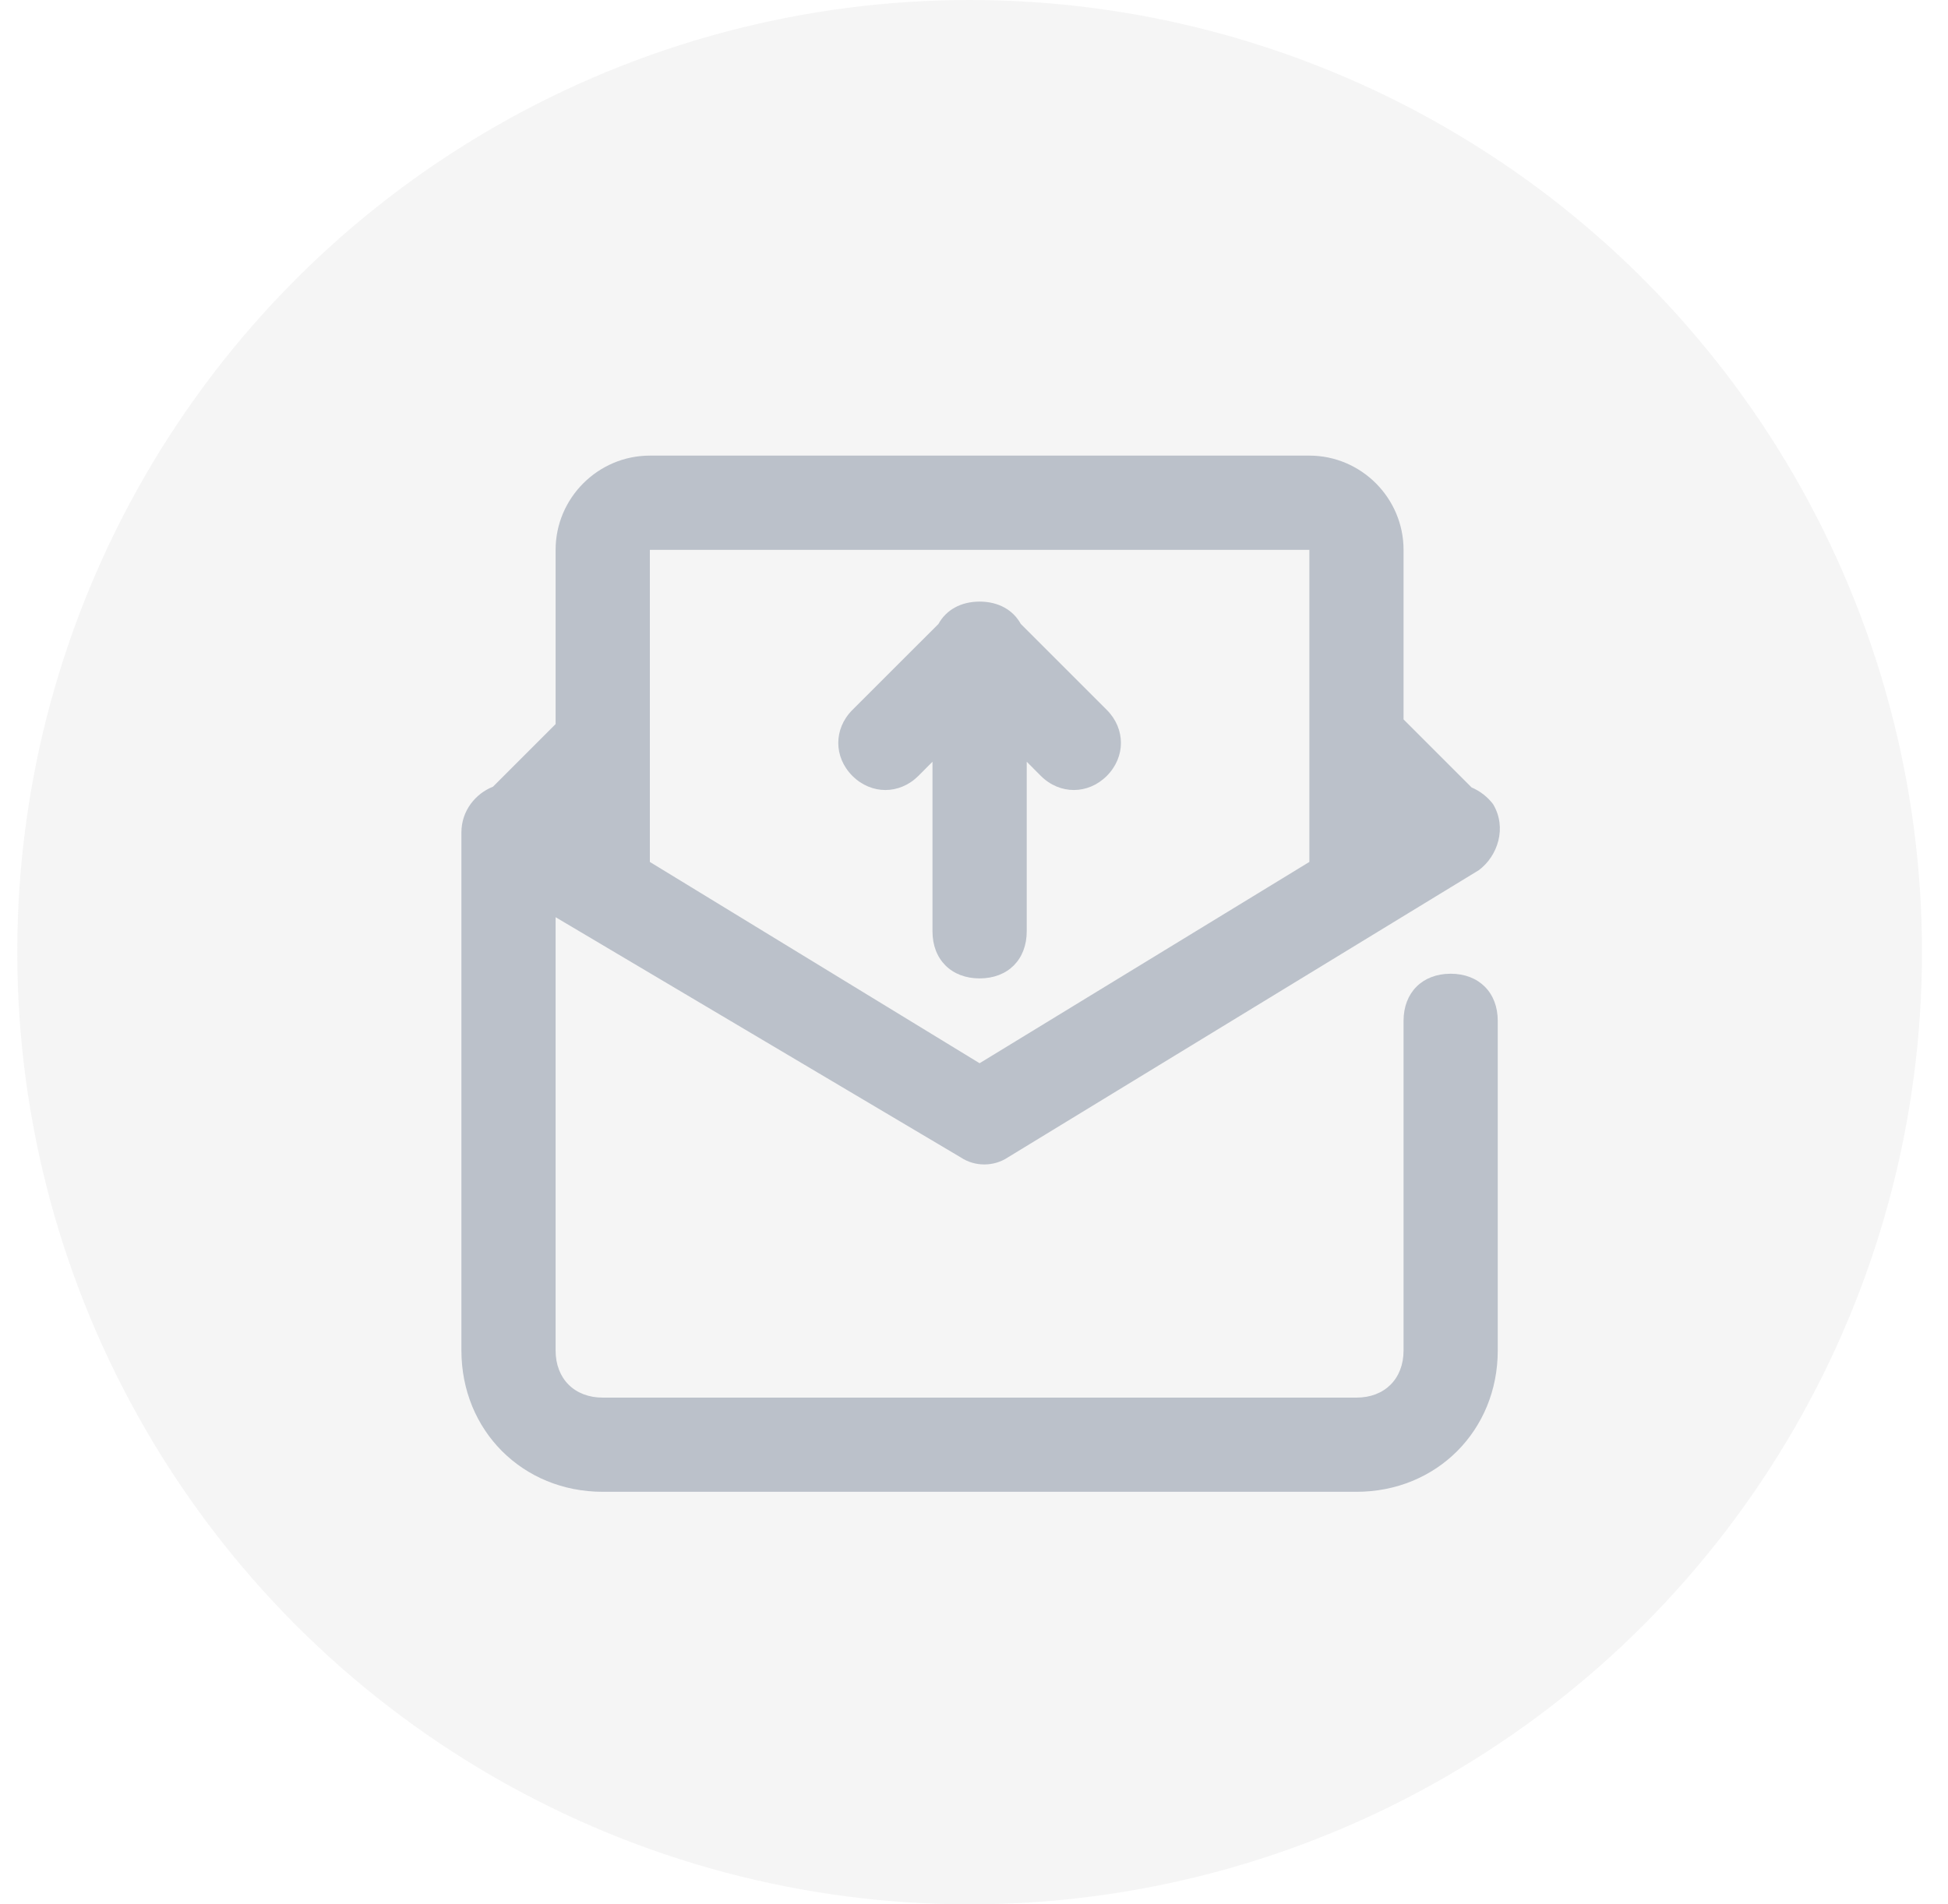 <svg width="45" height="44" viewBox="0 0 45 44" fill="none" xmlns="http://www.w3.org/2000/svg">
<g id="Group 427318638">
<circle id="Ellipse 149" opacity="0.07" cx="22.399" cy="22" r="22" fill="#666666"/>
<g id="4">
<path id="Union" fill-rule="evenodd" clip-rule="evenodd" d="M11.388 18.177L12.835 16.73V12.704C12.835 11.507 13.815 10.527 15.012 10.527H30.247C31.444 10.527 32.423 11.507 32.423 12.704V16.622L33.995 18.194C34.192 18.278 34.365 18.413 34.491 18.58C34.817 19.124 34.599 19.777 34.164 20.104L23.282 26.742C22.956 26.959 22.52 26.959 22.194 26.742L12.835 21.192V31.203C12.835 31.856 13.271 32.292 13.924 32.292H31.335C31.988 32.292 32.423 31.856 32.423 31.203V23.586C32.423 22.933 32.858 22.498 33.511 22.498C34.164 22.498 34.599 22.933 34.599 23.586V31.203C34.599 33.053 33.185 34.468 31.335 34.468H13.924C12.074 34.468 10.659 33.053 10.659 31.203V21.545C10.659 21.536 10.659 21.527 10.659 21.518V19.342C10.659 19.333 10.659 19.324 10.659 19.315V19.233C10.659 18.73 10.986 18.336 11.388 18.177ZM30.247 17.039C30.246 17.051 30.246 17.063 30.247 17.075V19.915L22.629 24.566L15.012 19.915V12.704H30.247V17.039Z" fill="#334966" fill-opacity="0.3"/>
<path id="Union_2" fill-rule="evenodd" clip-rule="evenodd" d="M22.63 22.606C23.283 22.606 23.718 22.171 23.718 21.518V17.6L24.044 17.927C24.48 18.362 25.133 18.362 25.568 17.927C26.003 17.491 26.003 16.838 25.568 16.403L23.581 14.416C23.404 14.094 23.065 13.9 22.63 13.9C22.195 13.9 21.856 14.094 21.679 14.416L19.691 16.403C19.256 16.839 19.256 17.491 19.691 17.927C20.127 18.362 20.779 18.362 21.215 17.927L21.541 17.6V21.518C21.541 22.171 21.977 22.606 22.63 22.606Z" fill="#334966" fill-opacity="0.3"/>
</g>
</g>
</svg>
